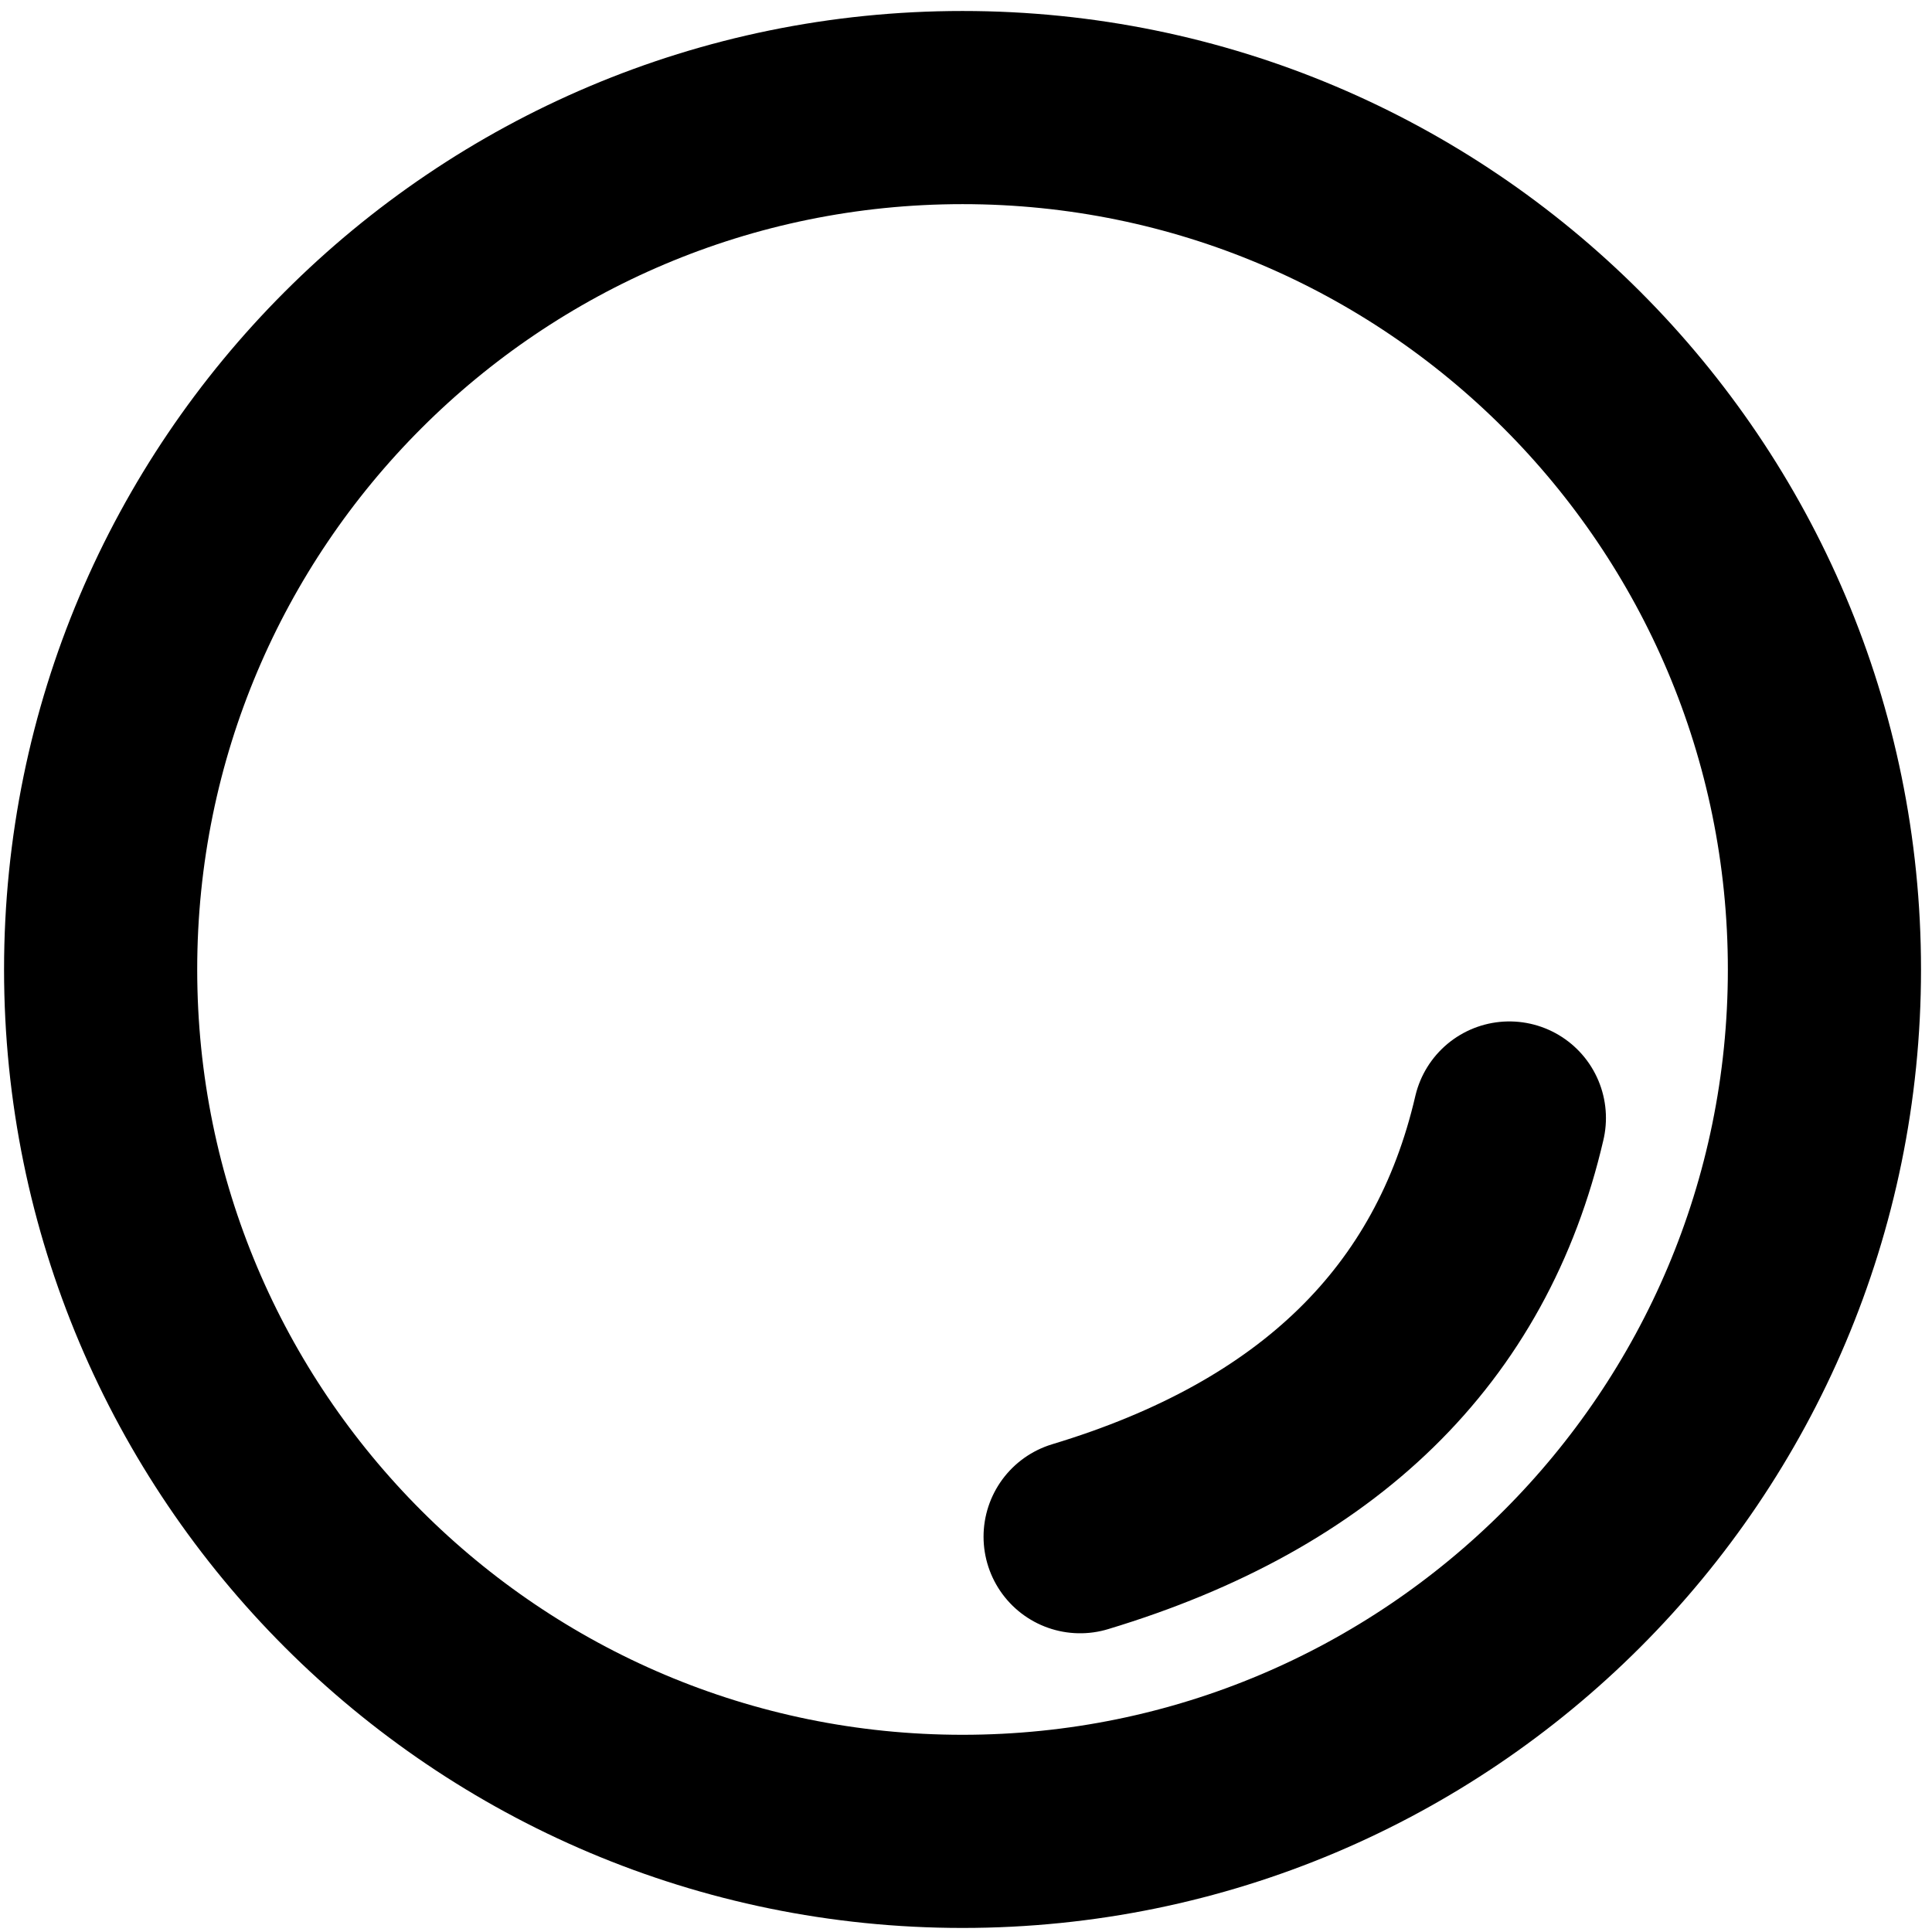 <svg version="1.0" xmlns="http://www.w3.org/2000/svg" xmlns:svg="http://www.w3.org/2000/svg" width="40" height="40" viewBox="-15 -15 30 30" preserveAspectRatio="xMinYMin meet">
	<defs>
		<clipPath id="85c25740-6e85-4e57-85e5-c9c7810a15d9">
			<rect x="-521.962" y="-521.962" width="1043.923" height="1043.923" />
		</clipPath>
	</defs>
	<g transform="matrix(0.038, 0, 0, 0.038, -0.164, 0.164)" clip-path="url(#85c25740-6e85-4e57-85e5-c9c7810a15d9)">
		<path d="M100.83,0.0 C100.83,55.687 55.687,100.83 6.174072058407075E-15,100.83 C-55.687,100.83 -100.83,55.687 -100.83,1.2348144153801837E-14 C-100.83,-55.687 -55.687,-100.83 -1.8522216175221224E-14,-100.83 C55.687,-100.83 100.83,-55.687 100.83,0.0 ZM13.756,66.358 Q55.527,53.755 63.971,17.377" transform="matrix(3.493, 0, 0, 3.493, 2.9, -2.9)" style="fill:none;stroke:currentColor;stroke-linecap:round;stroke-linejoin:miter;stroke-miterlimit:11.474;stroke-width:22.596;" />
	</g>
</svg>